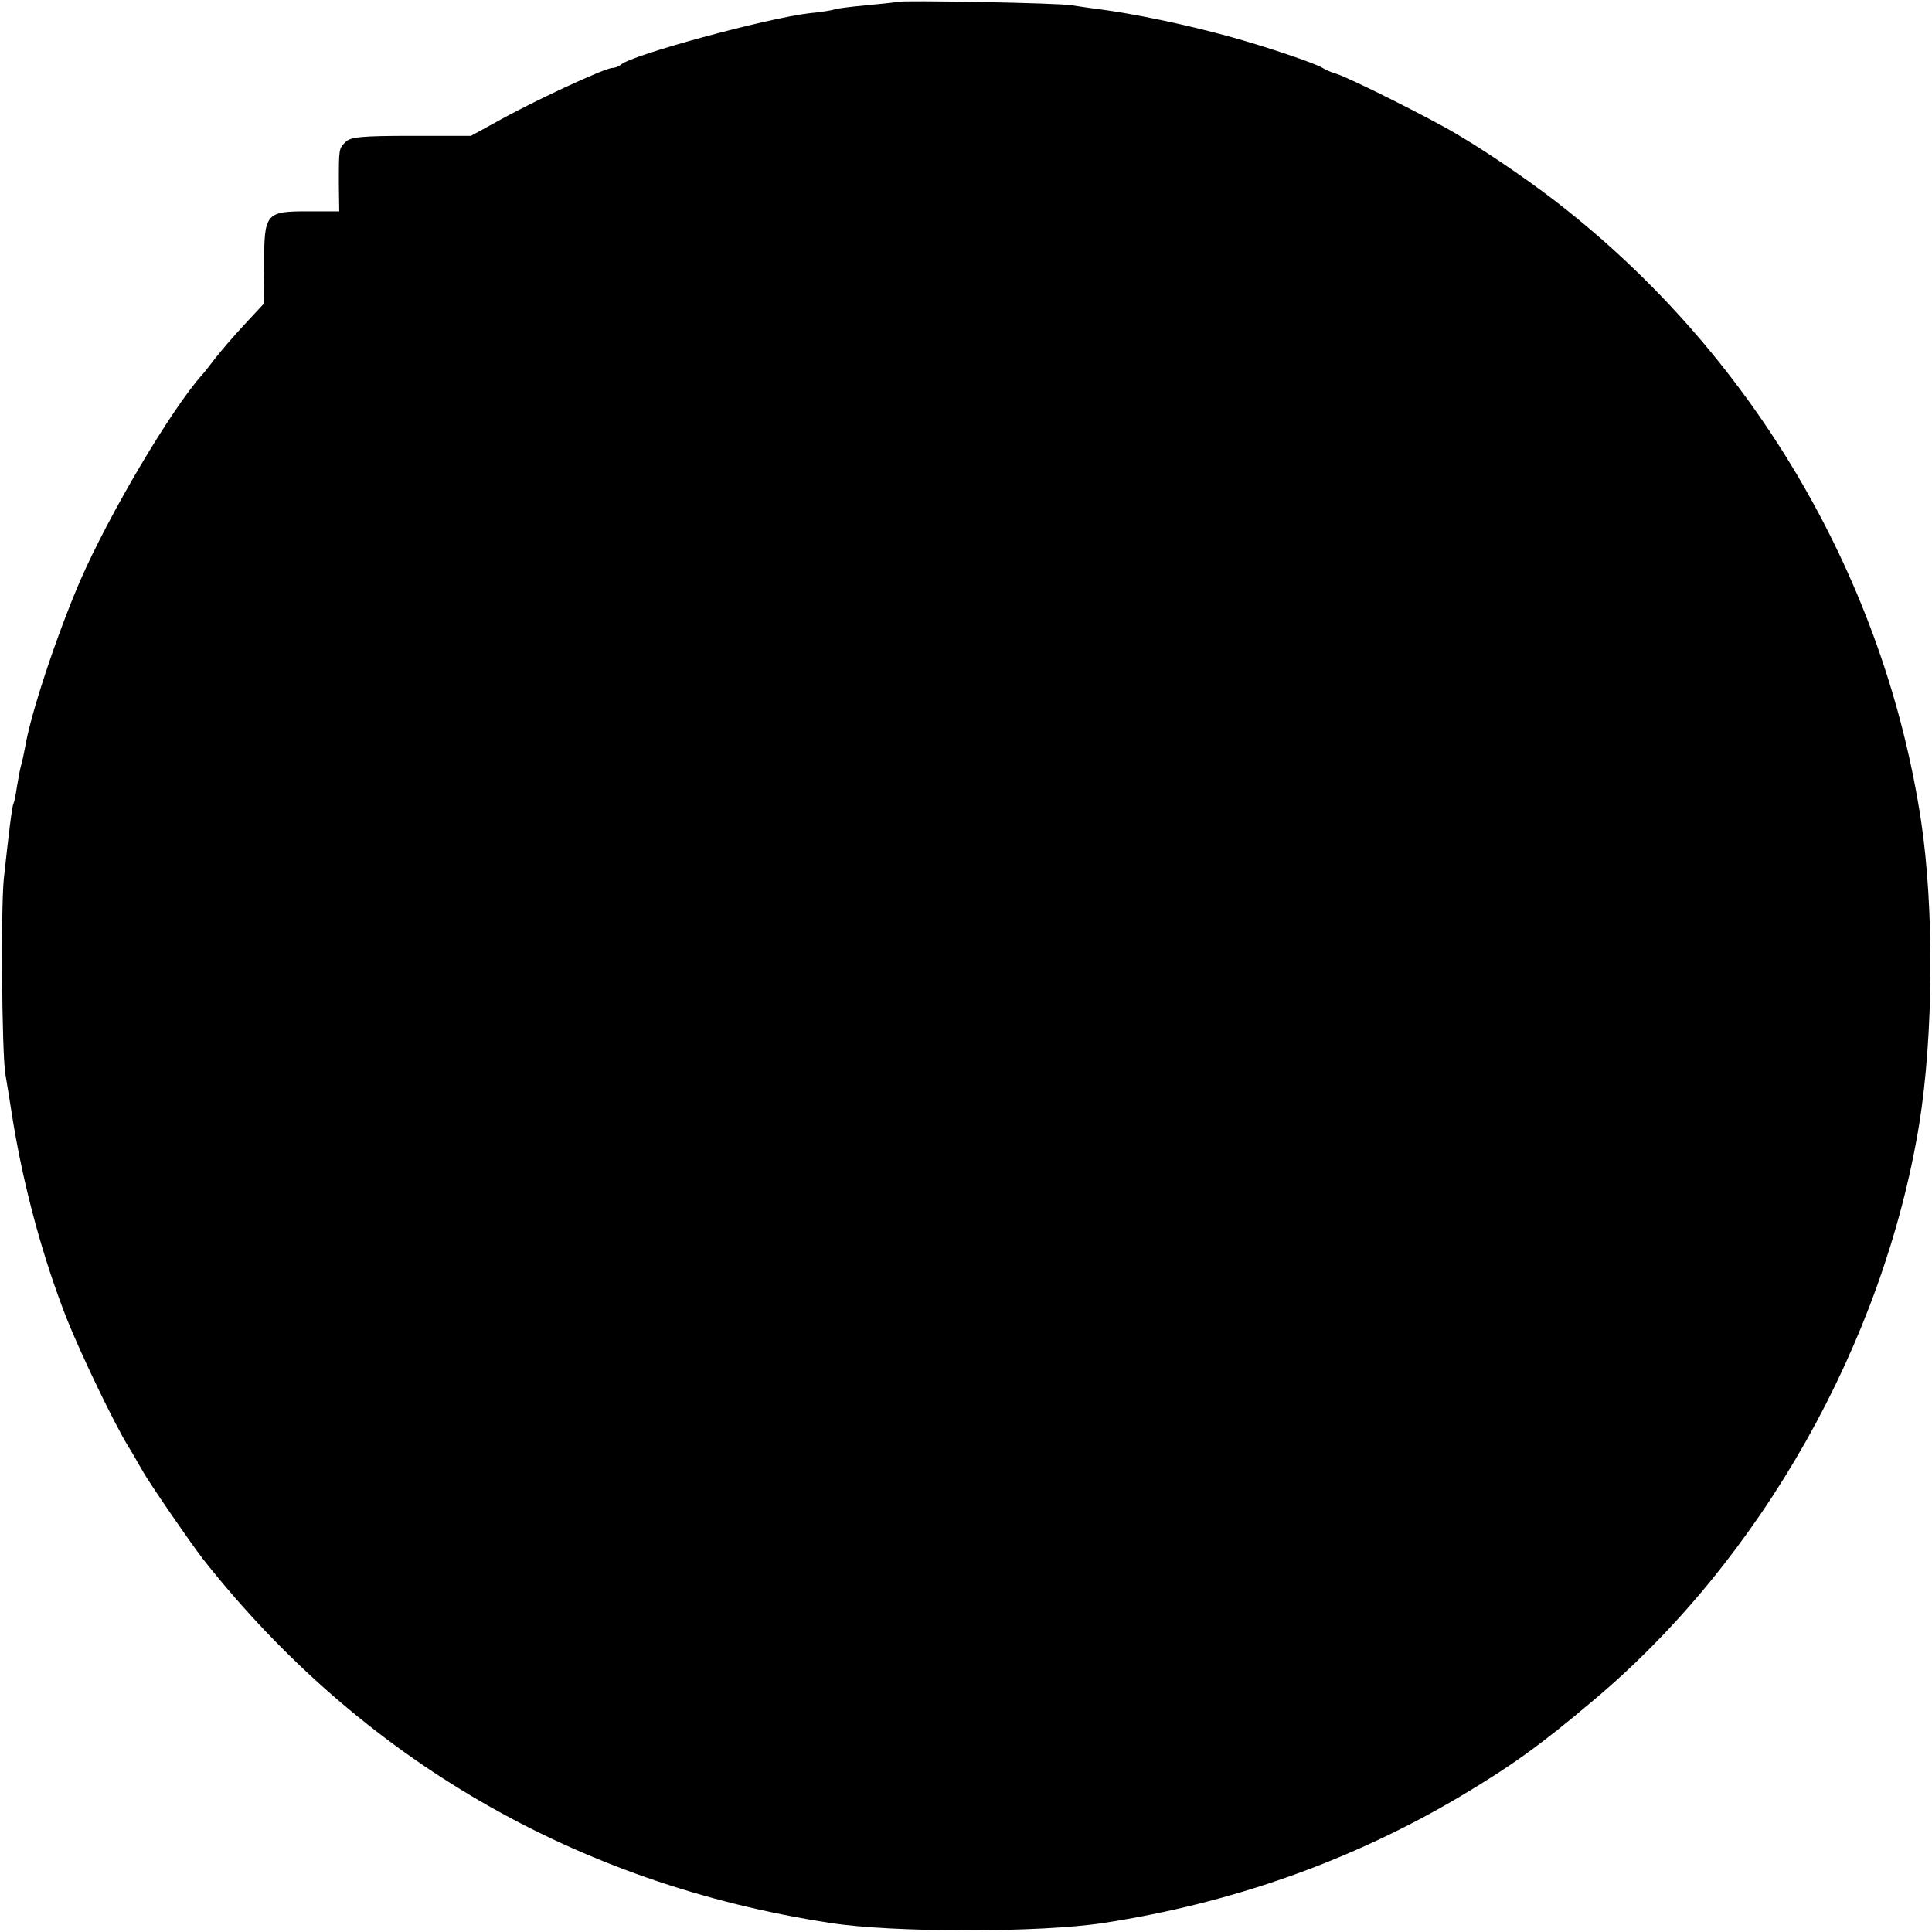 <?xml version="1.0" standalone="no"?>
<!DOCTYPE svg PUBLIC "-//W3C//DTD SVG 20010904//EN"
 "http://www.w3.org/TR/2001/REC-SVG-20010904/DTD/svg10.dtd">
<svg version="1.0" xmlns="http://www.w3.org/2000/svg"
 width="512pt" height="512pt" viewBox="0 0 512 512"
 preserveAspectRatio="xMidYMid meet">
<g transform="translate(0,512) scale(0.1,-0.1)"
fill="#000000" stroke="none">
<path d="M2378 5115 c-2 -1 -39 -5 -82 -9 -44 -4 -82 -9 -85 -11 -4 -2 -34 -7
-66 -10 -117 -14 -472 -111 -499 -136 -6 -5 -16 -9 -23 -9 -20 0 -214 -90
-311 -145 l-64 -35 -158 0 c-131 0 -161 -3 -174 -16 -18 -18 -18 -16 -18 -111
l1 -73 -83 0 c-112 0 -116 -5 -116 -141 l-1 -104 -52 -56 c-29 -31 -63 -71
-77 -89 -14 -18 -29 -38 -35 -44 -82 -92 -246 -369 -323 -546 -61 -142 -131
-351 -146 -443 -3 -15 -7 -35 -10 -45 -3 -9 -7 -34 -11 -56 -3 -21 -7 -41 -9
-45 -4 -6 -12 -72 -26 -201 -8 -85 -5 -454 4 -515 4 -22 13 -80 21 -130 29
-174 78 -357 142 -520 37 -93 124 -274 161 -335 12 -19 30 -51 41 -70 16 -29
128 -192 160 -233 418 -529 989 -860 1661 -963 165 -26 559 -26 725 0 339 52
658 165 946 336 134 80 210 134 353 255 443 372 767 946 862 1525 38 235 40
573 5 805 -96 632 -434 1215 -936 1616 -78 63 -199 147 -290 201 -73 44 -291
153 -325 163 -14 4 -29 11 -35 15 -16 11 -154 58 -250 84 -113 31 -251 60
-345 72 -25 3 -56 8 -70 10 -27 6 -456 14 -462 9z"/>
</g>
</svg>
